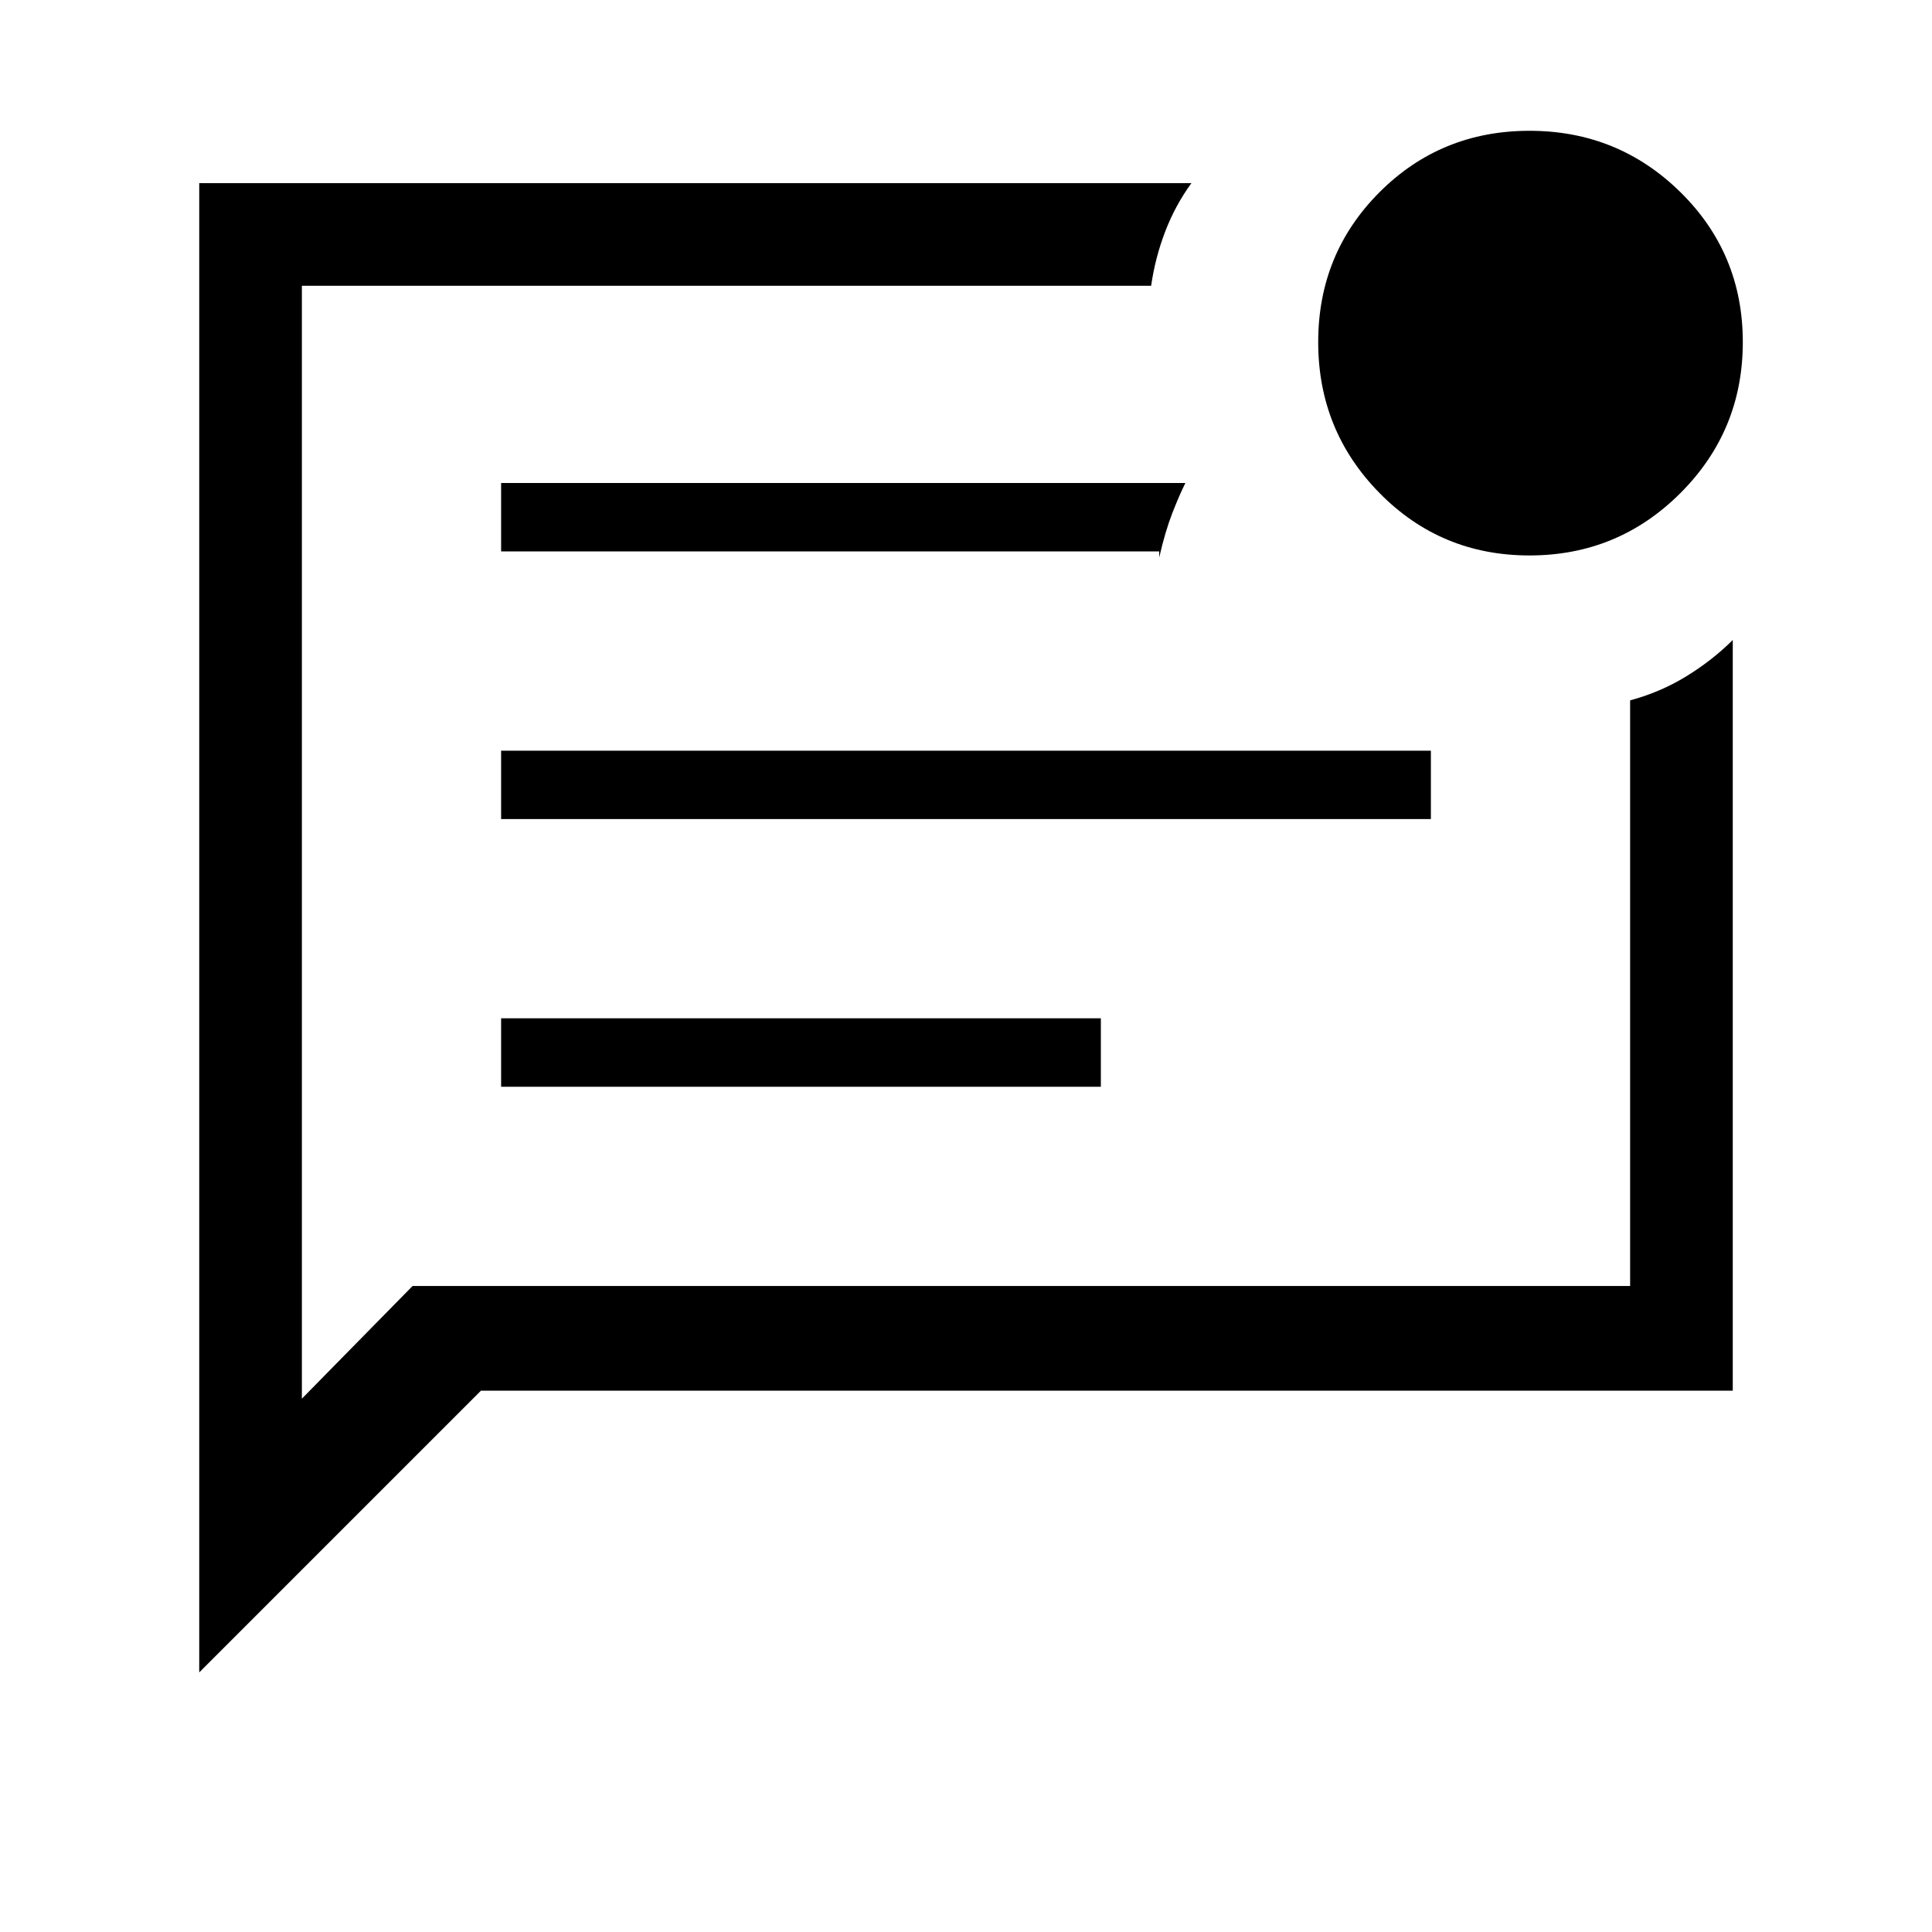 <svg xmlns="http://www.w3.org/2000/svg" height="40" width="40"><path d="M4.125 34.625V3.792h20.542q-.334.458-.542 1-.208.541-.292 1.125H6.25v23.041l2.292-2.333H33.75V14.5q.625-.167 1.167-.5.541-.333.958-.75v15.542H9.958Zm6.25-12.125h12.417v-1.417H10.375Zm0-5.542h19.25v-1.416h-19.25Zm0-5.541H24v.125q.125-.542.271-.917.146-.375.271-.625H10.375Zm-4.125-4.5V28.958 5.917v1ZM31.667 11.5q-1.834 0-3.105-1.292-1.27-1.291-1.27-3.125 0-1.833 1.27-3.104 1.271-1.271 3.105-1.271 1.833 0 3.125 1.271 1.291 1.271 1.291 3.104 0 1.834-1.291 3.125Q33.5 11.5 31.667 11.5Z"/></svg>